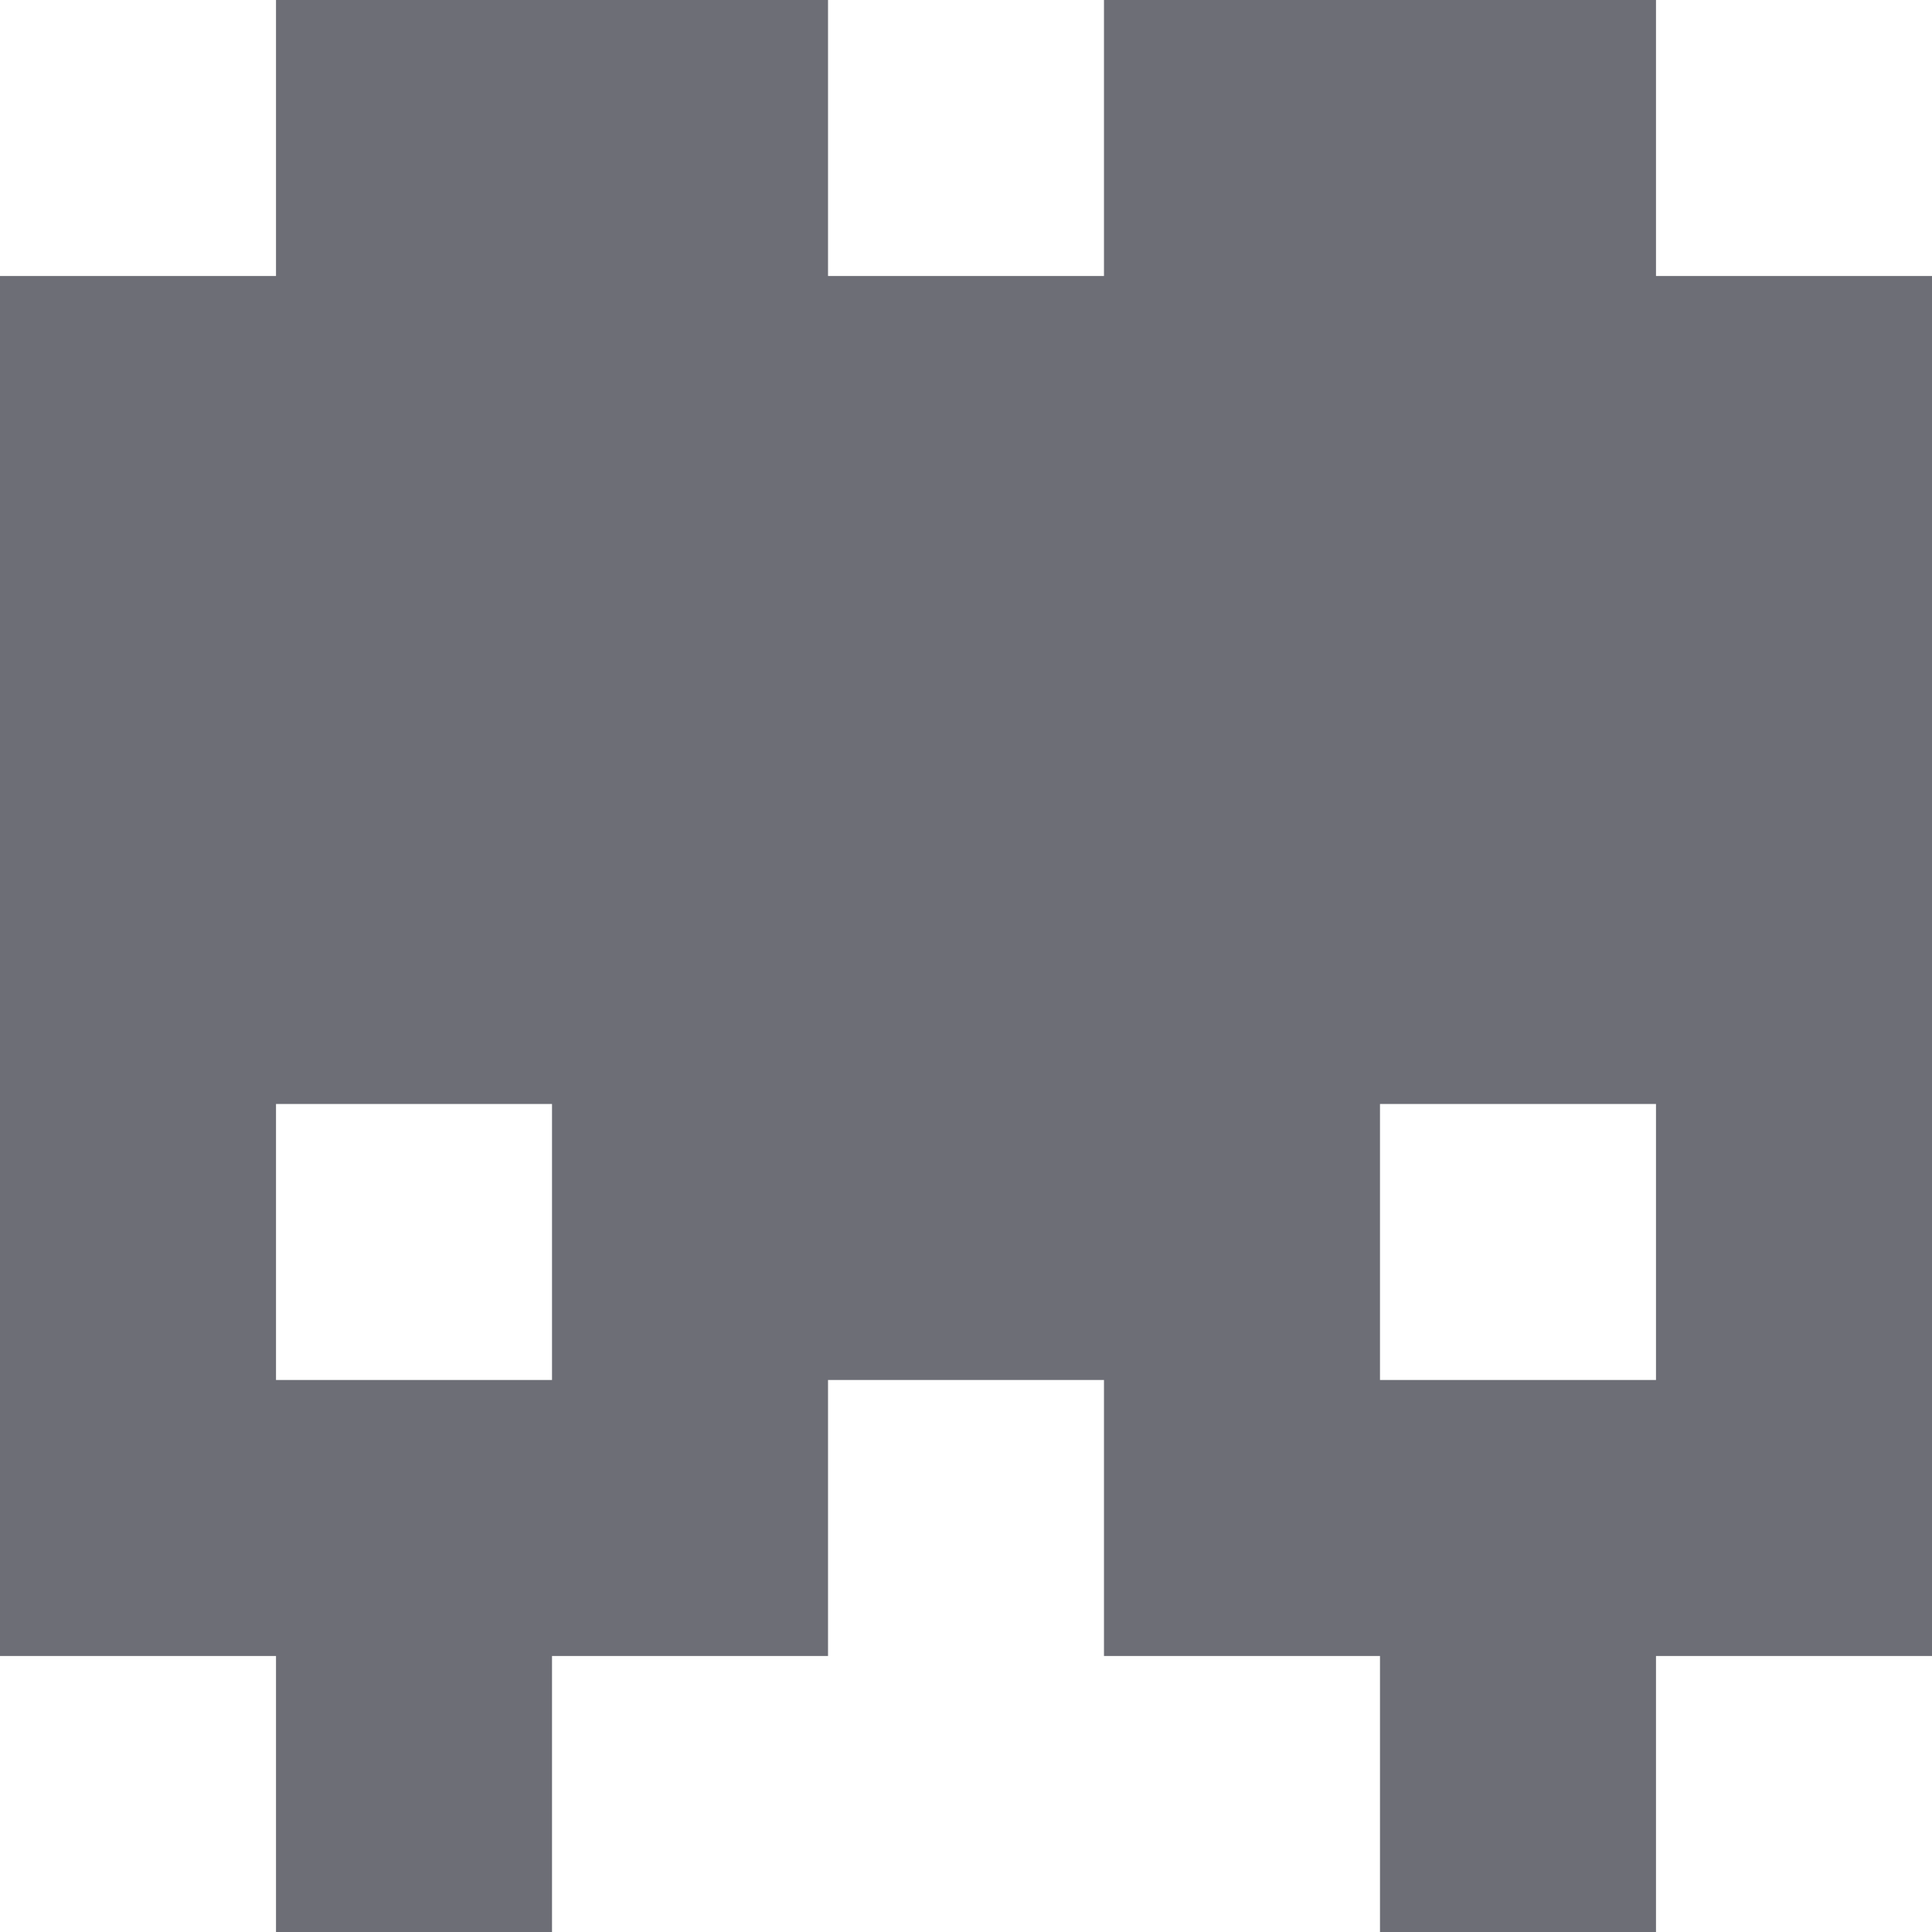<svg width="36" height="36" viewBox="0 0 36 36" fill="none" xmlns="http://www.w3.org/2000/svg">
<path fill-rule="evenodd" clip-rule="evenodd" d="M15.429 0H5.143V5.143H0V30.857H5.143V36H10.286V30.857H15.429V25.714H20.571V30.857H25.714V36H30.857V30.857H36V5.143H30.857V0H20.571V5.143H15.429V0ZM10.286 20.571H5.143V25.714H10.286V20.571ZM25.714 20.571H30.857V25.714H25.714V20.571Z" fill="#6D6E76"/>
</svg>
